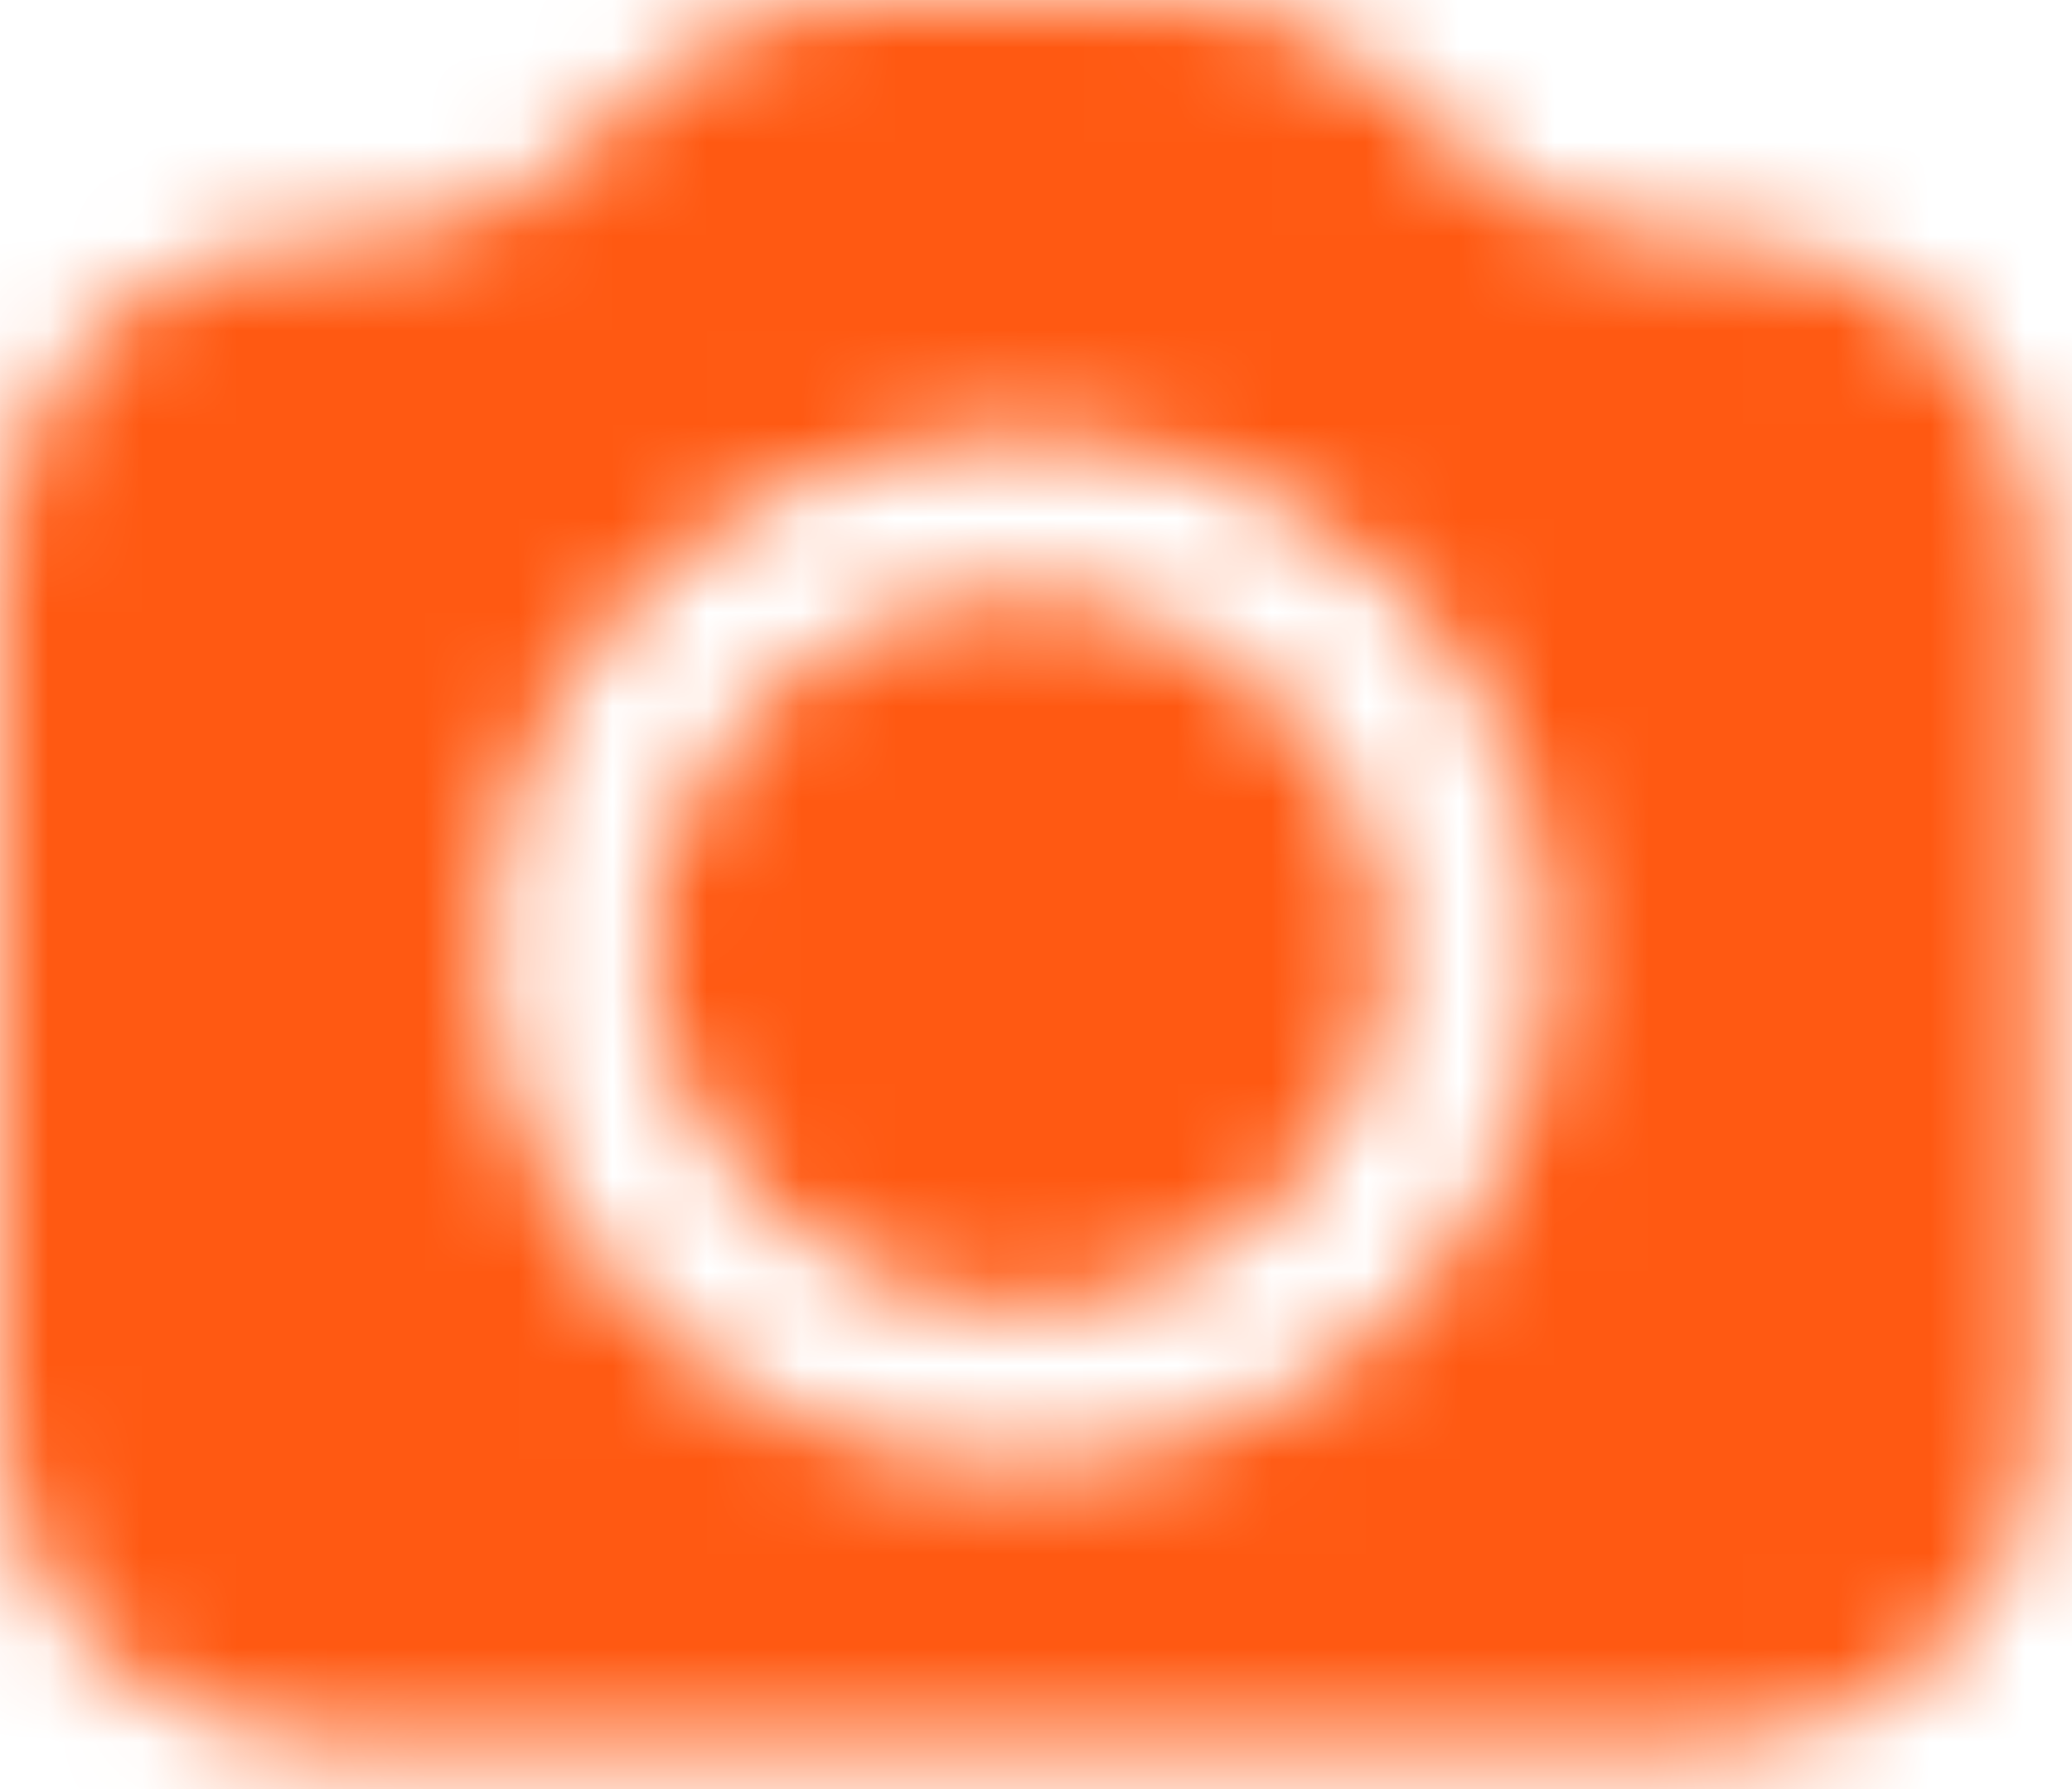 <svg width="22" height="19" viewBox="0 0 22 19" fill="none" xmlns="http://www.w3.org/2000/svg">
<mask id="mask0_160_233" style="mask-type:alpha" maskUnits="userSpaceOnUse" x="-1" y="-1" width="23" height="20">
<path d="M10.835 13.887C8.684 13.891 6.936 12.197 6.932 10.104C6.927 8.011 8.669 6.311 10.821 6.307C12.973 6.303 14.72 7.996 14.724 10.09C14.728 12.183 12.987 13.883 10.835 13.887ZM10.824 4.625C7.712 4.632 5.194 7.086 5.2 10.107C5.206 13.129 7.734 15.574 10.845 15.568C13.957 15.562 16.475 13.108 16.47 10.087C16.464 7.065 13.936 4.62 10.824 4.625ZM18.194 18.514H3.458C1.543 18.514 -0.009 17.007 -0.009 15.147V5.888C-0.009 4.029 1.543 2.521 3.458 2.521H3.891C4.724 2.521 5.522 2.2 6.111 1.629L6.872 0.889C7.461 0.318 8.26 -0.004 9.092 -0.004H12.559C13.392 -0.004 14.19 0.318 14.779 0.889L15.54 1.629C16.129 2.2 16.928 2.521 17.76 2.521H18.194C20.109 2.521 21.661 4.029 21.661 5.888V15.147C21.661 17.007 20.109 18.514 18.194 18.514Z" fill="#FF5912"/>
</mask>
<g mask="url(#mask0_160_233)">
<path fill-rule="evenodd" clip-rule="evenodd" d="M-4.777 24.406H26.428V-5.896H-4.777V24.406Z" fill="#FF5912"/>
</g>
</svg>
